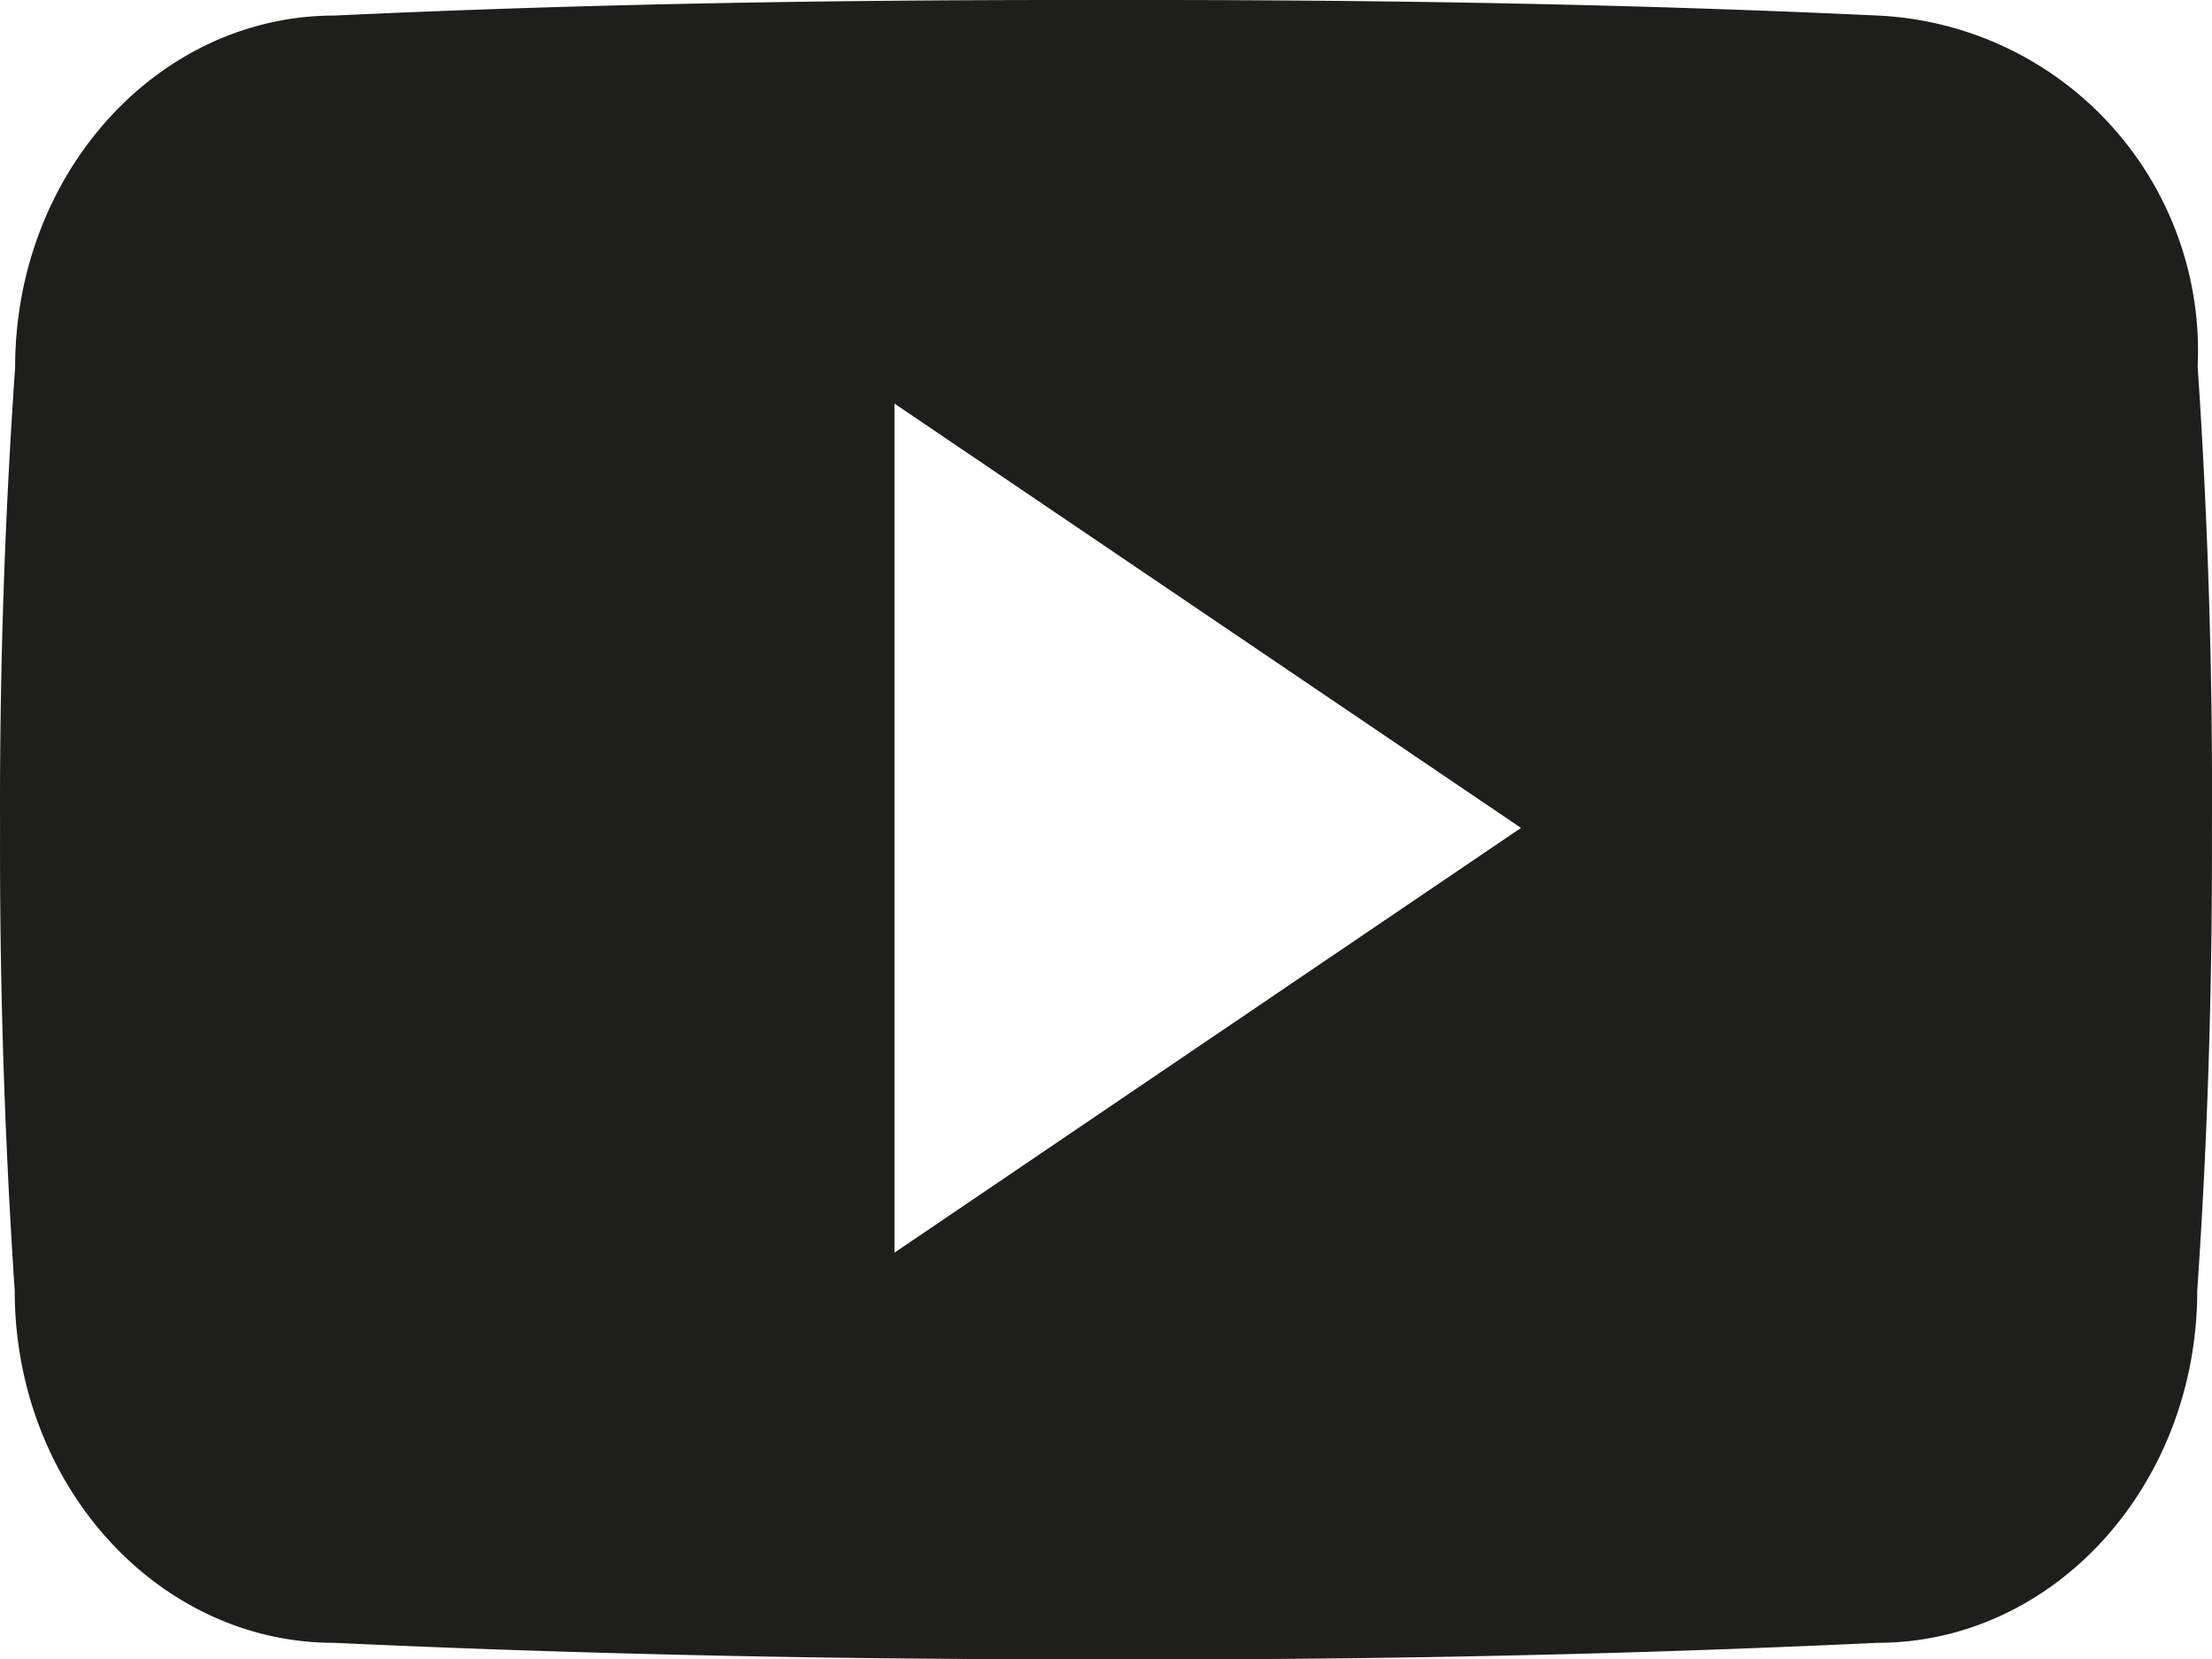 <svg id="icon-youtube" xmlns="http://www.w3.org/2000/svg" width="41.506" height="31.136" viewBox="0 0 41.506 31.136">
  <g id="Group_496" data-name="Group 496">
    <path id="Path_443" data-name="Path 443" d="M1806.125,4783.394a6.3,6.3,0,0,0-6-6.584c-4.491-.211-9.072-.292-13.751-.292h-1.459c-4.67,0-9.259.081-13.751.292-3.308,0-5.992,2.951-5.992,6.6q-.3,4.329-.283,8.659-.014,4.331.275,8.667c0,3.649,2.684,6.608,5.992,6.608,4.719.219,9.559.317,14.481.309q7.394.024,14.48-.309c3.316,0,6-2.959,6-6.608.2-2.894.284-5.78.276-8.675Q1806.417,4787.732,1806.125,4783.394Zm-24.453,16.629v-15.932l11.756,7.962Z" transform="translate(-1764.888 -4776.518)" fill="#1e1e1d"/>
  </g>
</svg>
